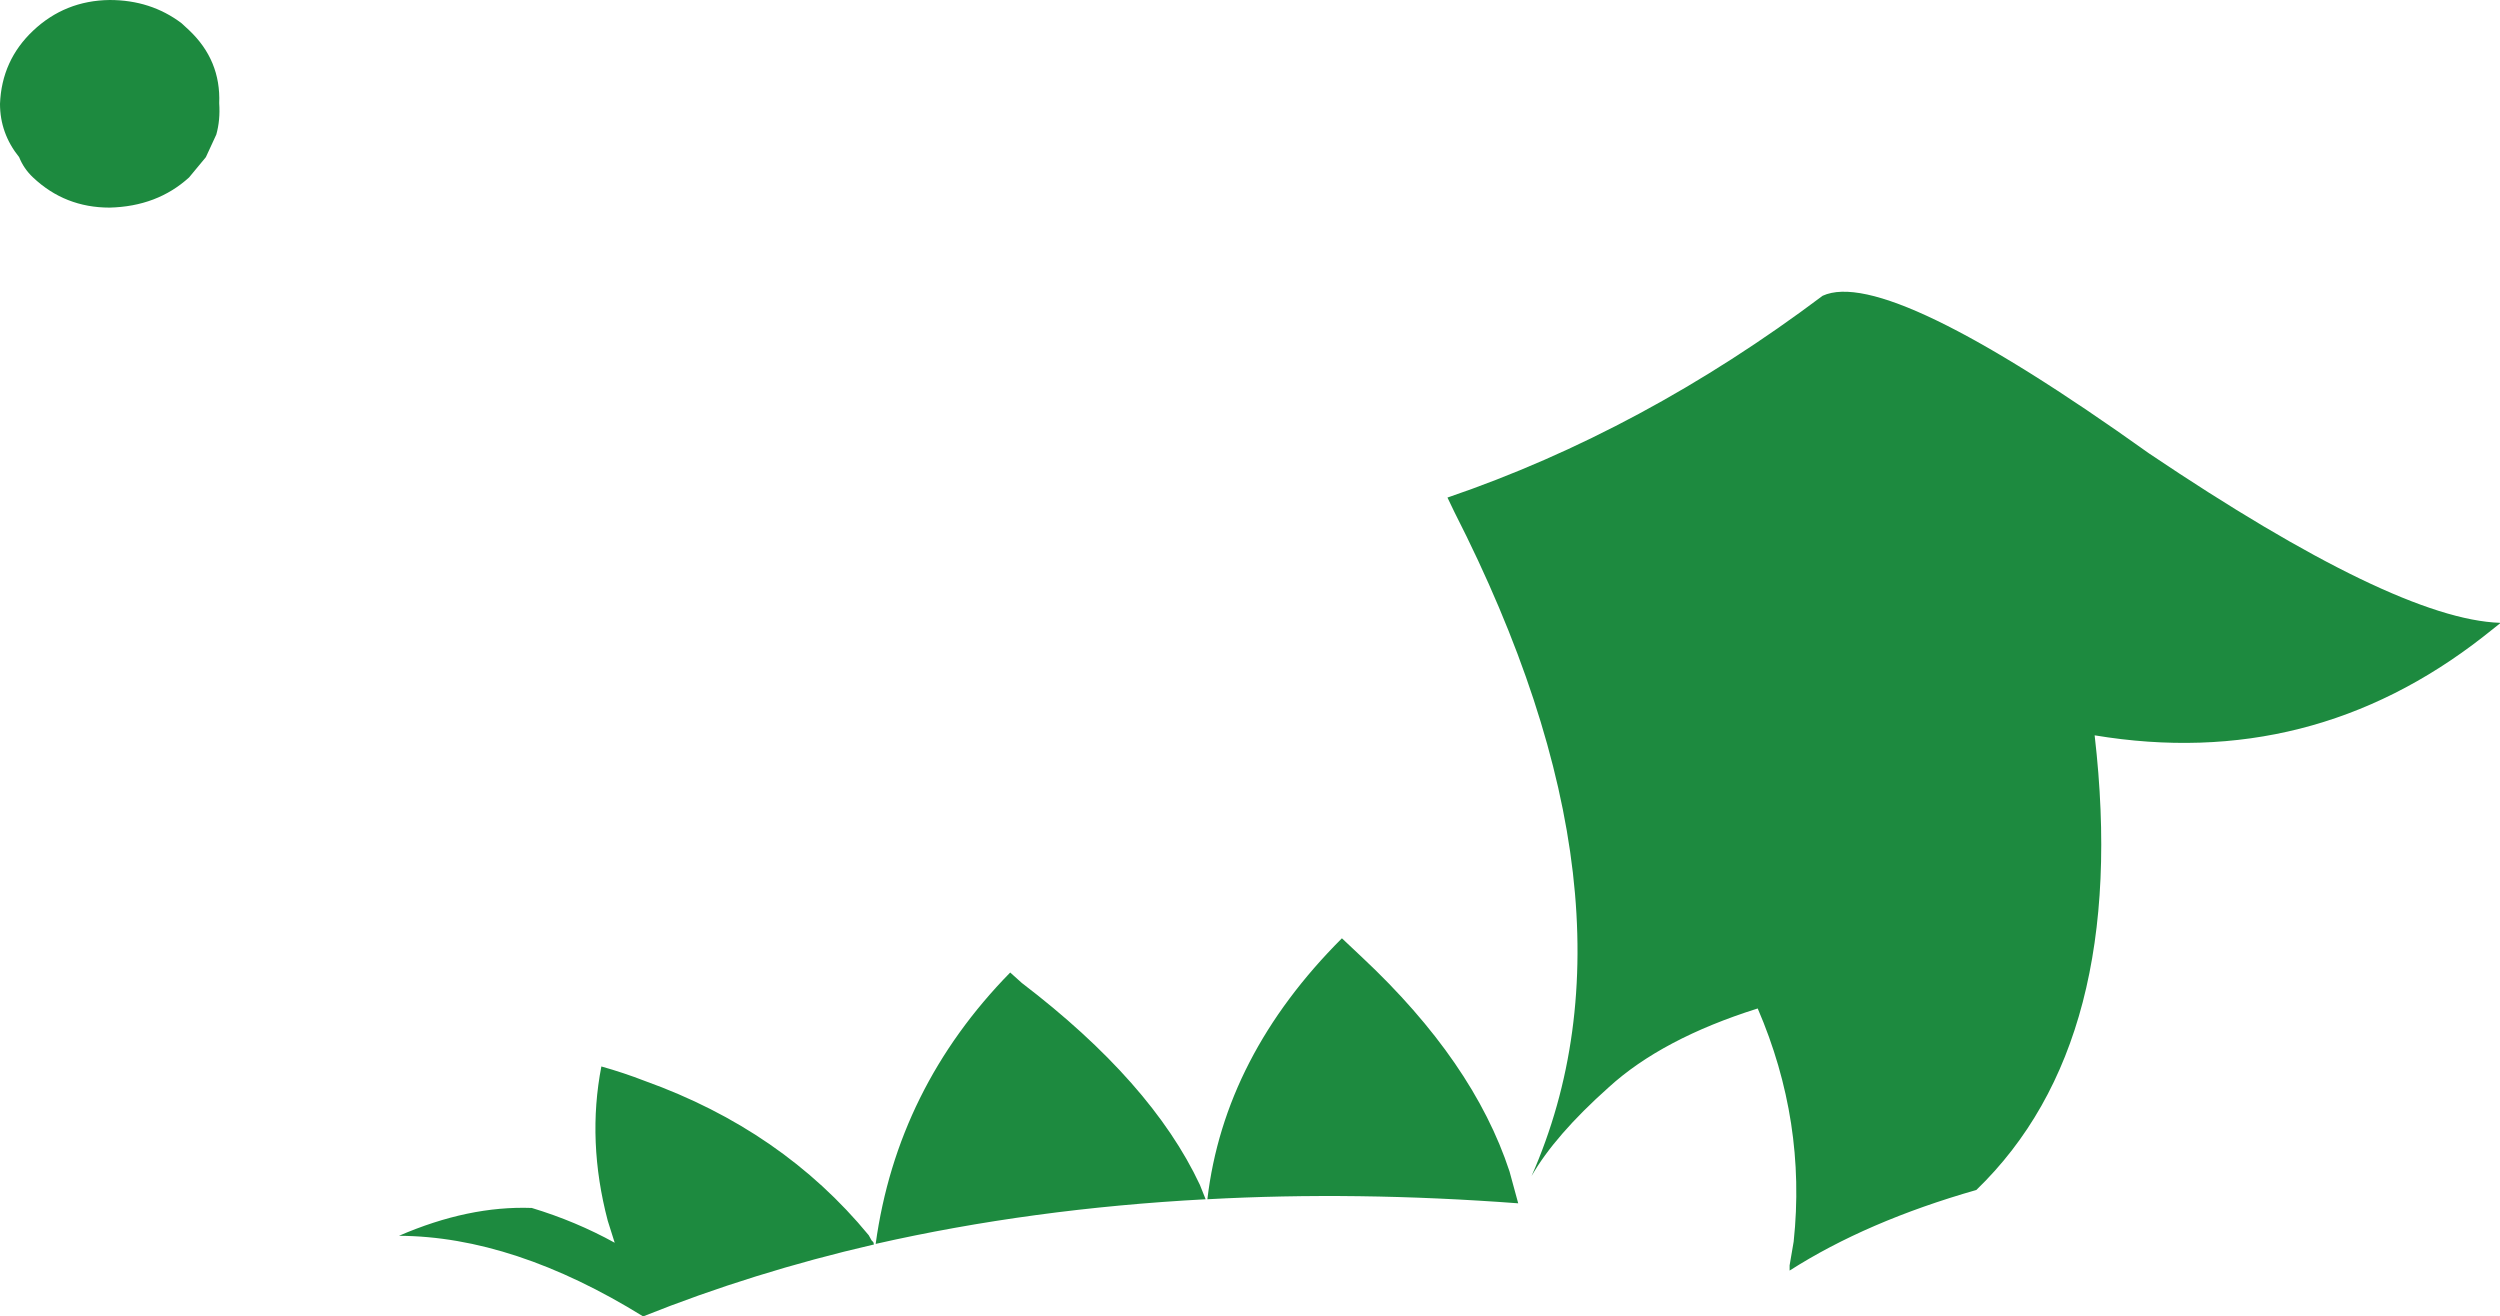 <?xml version="1.0" encoding="UTF-8" standalone="no"?>
<svg xmlns:xlink="http://www.w3.org/1999/xlink" height="113.5px" width="215.55px" xmlns="http://www.w3.org/2000/svg">
  <g transform="matrix(1.0, 0.0, 0.0, 1.0, 107.8, 56.75)">
    <path d="M17.0 -13.85 Q33.85 -19.6 49.35 -31.25 54.9 -33.8 77.5 -17.65 98.75 -3.35 107.75 -3.05 L107.75 -3.0 106.3 -1.85 Q91.45 9.75 72.8 6.65 75.85 33.05 62.6 45.85 53.15 48.55 46.5 52.8 L46.5 52.7 46.5 52.35 46.85 50.3 Q47.95 39.95 43.75 30.2 35.5 32.8 30.9 37.0 26.25 41.15 24.25 44.65 34.7 20.95 17.6 -12.6 L17.0 -13.85 M22.35 44.25 L23.1 47.0 Q9.1 45.95 -3.7 46.65 -2.25 34.3 7.9 24.15 L9.65 25.8 Q19.25 34.8 22.35 44.25 M-98.35 -56.75 Q-94.8 -56.75 -92.15 -54.75 L-91.5 -54.15 Q-88.75 -51.55 -88.9 -47.85 -88.8 -46.4 -89.15 -45.15 L-90.05 -43.2 -91.5 -41.45 Q-94.25 -38.95 -98.35 -38.85 -102.2 -38.85 -104.95 -41.45 -105.75 -42.2 -106.15 -43.2 -107.8 -45.25 -107.8 -47.8 -107.65 -51.55 -104.95 -54.1 -102.2 -56.7 -98.35 -56.75 M-55.4 48.5 Q-57.2 41.65 -55.95 35.2 -54.0 35.75 -52.2 36.45 -40.35 40.7 -32.9 49.75 L-32.65 50.2 -32.5 50.35 -32.45 50.55 Q-42.85 52.95 -52.35 56.75 -63.5 49.85 -73.4 49.8 -67.4 47.2 -61.95 47.4 -58.15 48.55 -54.8 50.4 L-55.4 48.5 M-19.7 28.0 Q-8.5 36.55 -4.35 45.4 L-3.85 46.65 Q-18.85 47.45 -32.3 50.5 -30.45 37.05 -20.7 27.1 L-19.7 28.0" fill="#1d8a3f" fill-rule="evenodd" stroke="none"/>
  </g>
</svg>
